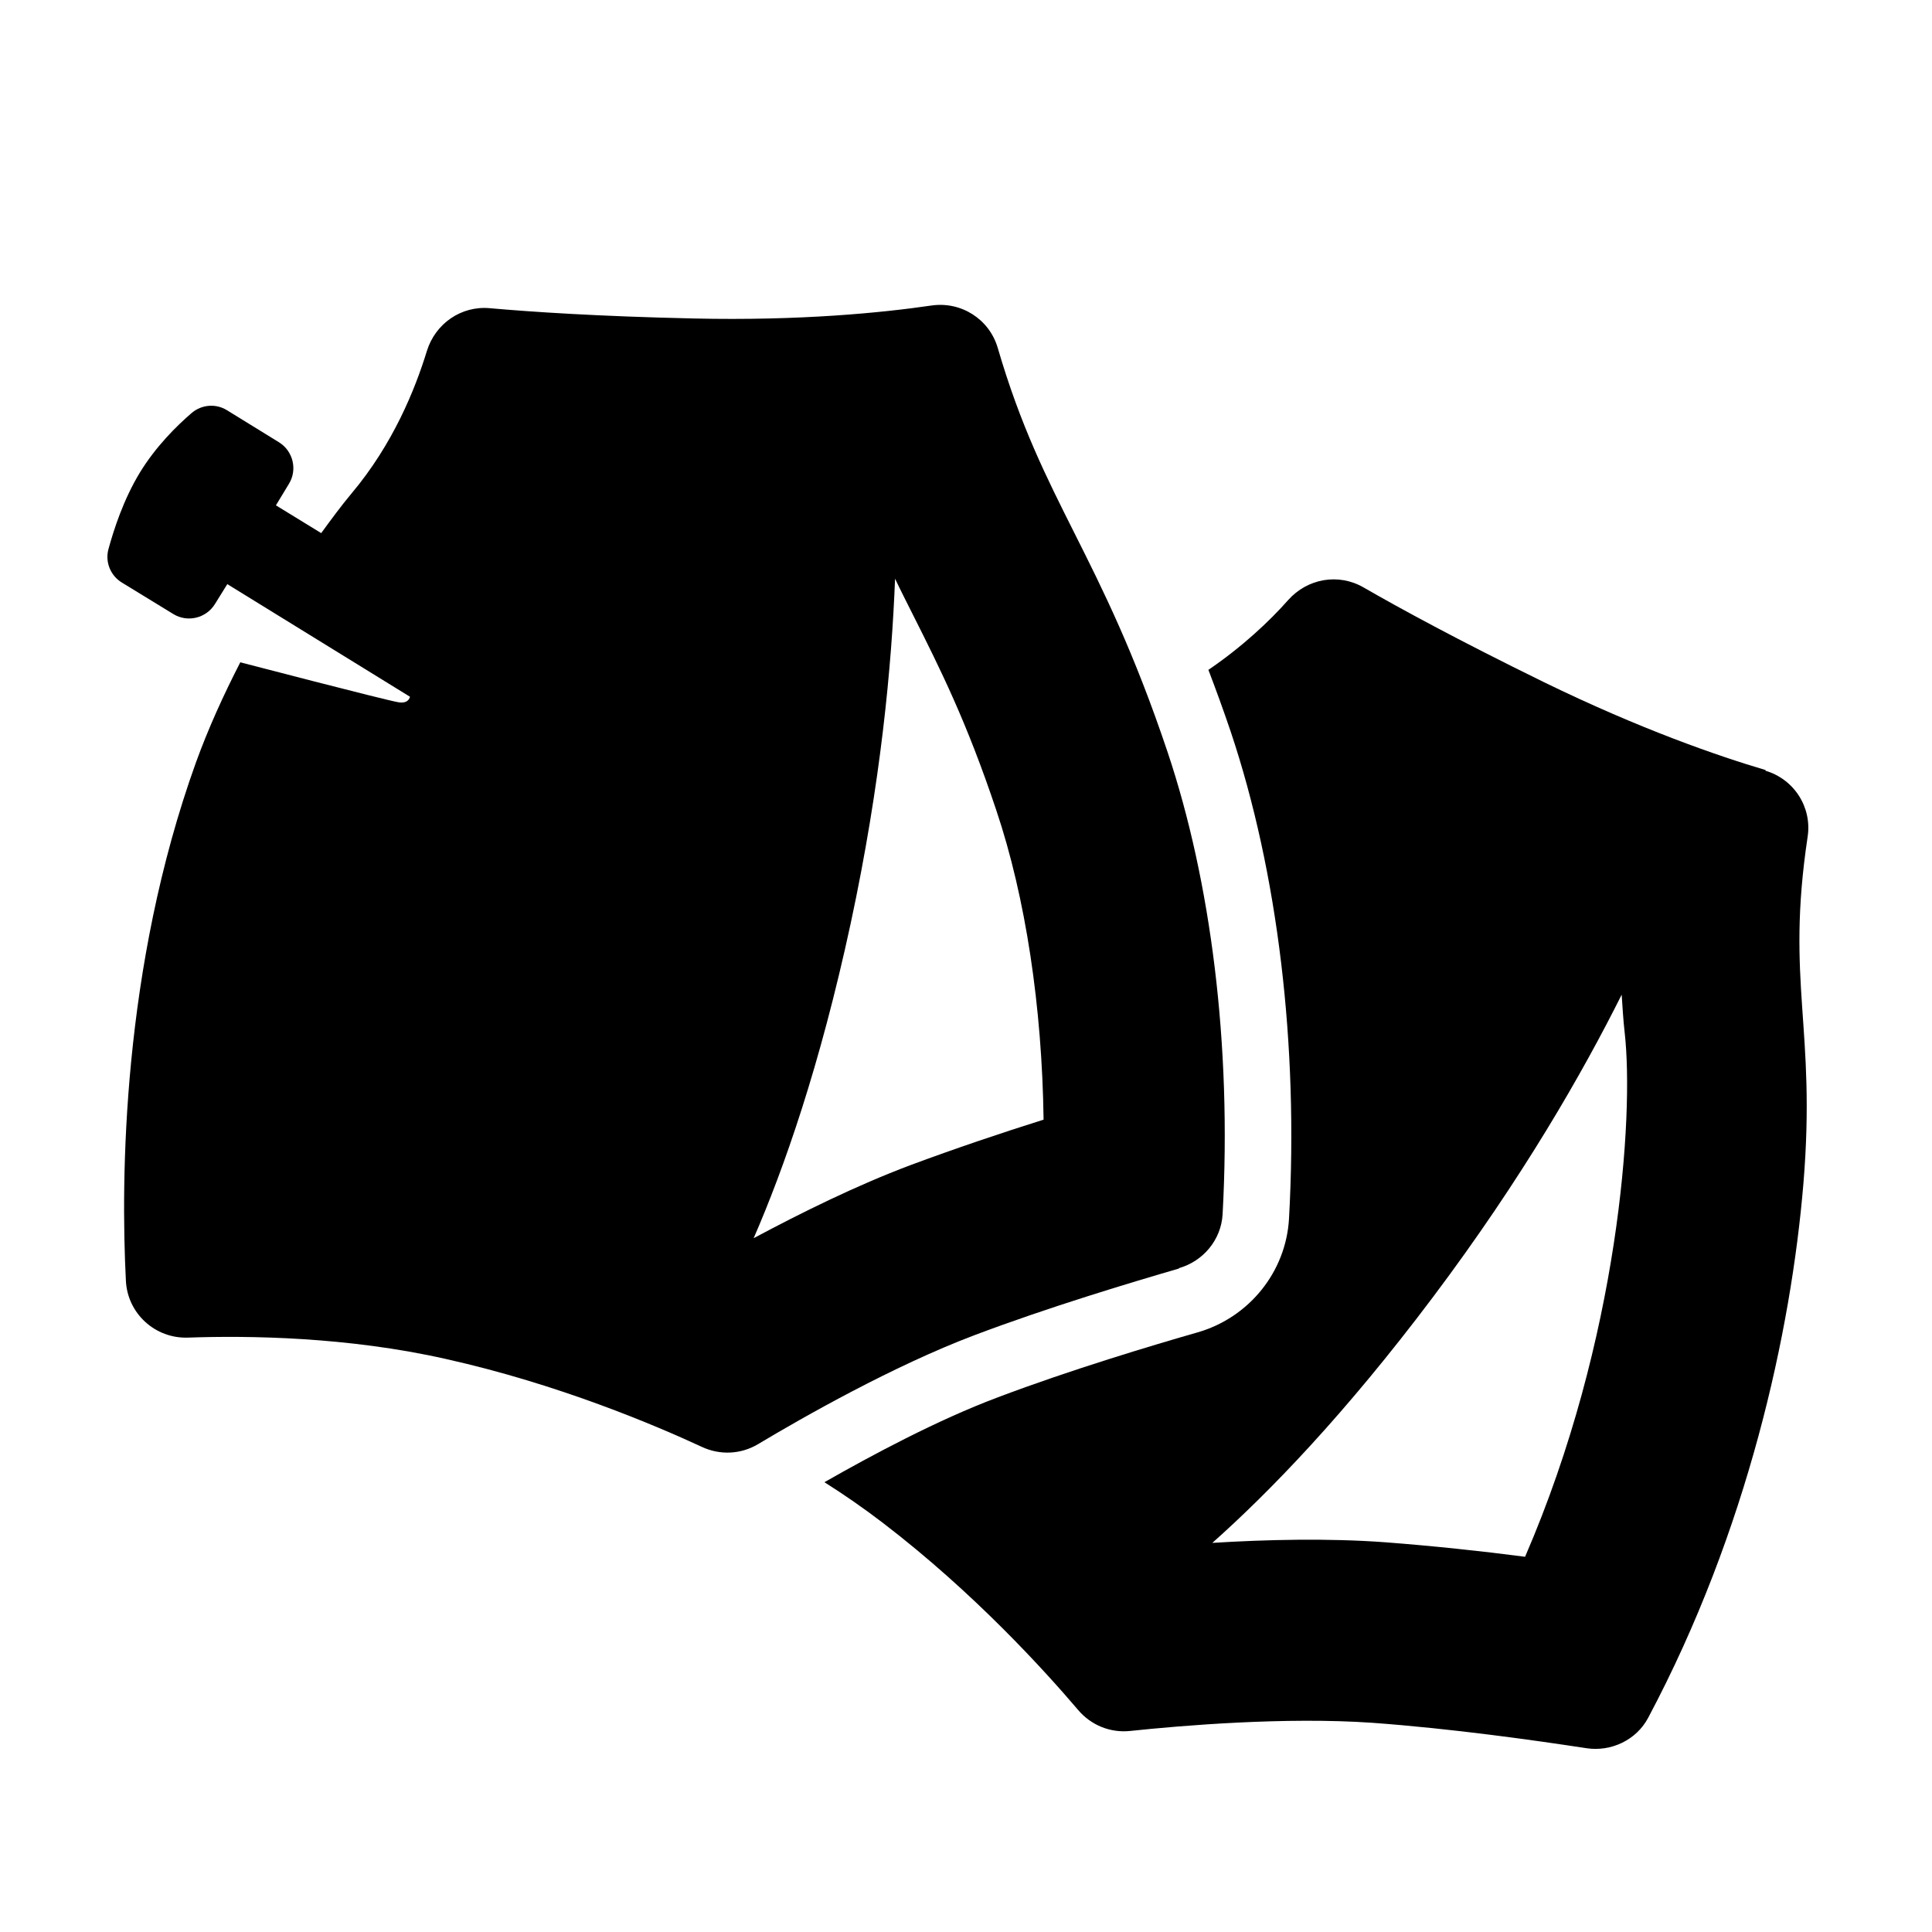 <?xml version="1.0" encoding="UTF-8"?><svg id="Laag_1" xmlns="http://www.w3.org/2000/svg" xmlns:xlink="http://www.w3.org/1999/xlink" viewBox="0 0 64 64"><defs><style>.cls-1{fill:none;}.cls-2{clip-path:url(#clippath);}.cls-3{clip-path:url(#clippath-1);}</style><clipPath id="clippath"><rect class="cls-1" width="64" height="64"/></clipPath><clipPath id="clippath-1"><rect class="cls-1" width="64" height="64"/></clipPath></defs><g class="cls-2"><g class="cls-3"><path d="M58.49,25.51c-1.59-.47-4.16-1.36-7.34-2.91-2.86-1.4-4.8-2.46-5.98-3.14-.83-.48-1.86-.3-2.5,.42-.61,.69-1.51,1.54-2.64,2.31,.24,.63,.49,1.31,.74,2.05,1.56,4.66,2.25,10.39,1.93,16.13-.1,1.76-1.32,3.28-3.04,3.77-1.43,.41-4.18,1.23-6.61,2.15-2,.75-4.18,1.92-5.74,2.81,.65,.41,1.3,.86,1.94,1.35,3.03,2.32,5.37,4.91,6.46,6.19,.43,.51,1.07,.77,1.73,.7,1.7-.18,5.15-.47,8.02-.27,2.63,.19,5.45,.59,7.08,.84,.83,.13,1.67-.27,2.06-1.01,3.29-6.19,4.73-12.78,5.14-17.69,.43-5.19-.59-6.63,.14-11.49,.15-.98-.45-1.91-1.4-2.19m-7.96,26.04c-1.45-.19-3.06-.36-4.63-.48-1.9-.14-3.95-.09-5.73,.02,1.89-1.68,4.39-4.26,7.3-8.13,2.97-3.95,4.97-7.45,6.26-10.03,.03,.42,.05,.83,.1,1.26,.31,2.74-.18,10.15-3.3,17.36"/><path d="M39.05,42.01c.81-.23,1.4-.94,1.45-1.78,.31-5.64-.4-11.07-1.82-15.31-2.23-6.65-4.12-8.23-5.63-13.4-.28-.95-1.21-1.54-2.19-1.4-1.64,.24-4.35,.51-7.88,.43-3.18-.07-5.39-.22-6.75-.34-.95-.09-1.81,.51-2.09,1.42-.39,1.27-1.12,3.08-2.49,4.71-.36,.43-.68,.87-1.01,1.32l-1.5-.92,.43-.71c.29-.47,.14-1.09-.33-1.38l-1.72-1.06c-.37-.23-.84-.19-1.17,.09-.49,.42-1.19,1.11-1.72,1.98-.54,.89-.86,1.88-1.04,2.54-.11,.42,.07,.87,.45,1.1l1.7,1.04c.47,.29,1.09,.14,1.38-.33l.41-.66,6.05,3.73c-.01,.06-.08,.24-.4,.18-.5-.09-5.22-1.32-5.22-1.32-.56,1.09-1.06,2.19-1.47,3.32-2.45,6.81-2.49,13.81-2.32,17.16,.05,1.09,.97,1.93,2.06,1.89,1.99-.07,5.28-.03,8.55,.71,3.72,.83,6.94,2.2,8.47,2.91,.6,.28,1.29,.25,1.86-.09,1.47-.88,4.47-2.59,7.17-3.61,2.46-.93,5.2-1.75,6.78-2.21m-14.1-.99c1.01-2.32,2.2-5.71,3.22-10.44,1-4.66,1.36-8.56,1.47-11.42,.19,.4,.39,.79,.58,1.17,.92,1.83,1.79,3.56,2.77,6.49,.98,2.91,1.52,6.54,1.57,10.26-1.4,.44-2.94,.96-4.42,1.51-1.78,.67-3.62,1.58-5.19,2.42"/></g></g></svg>